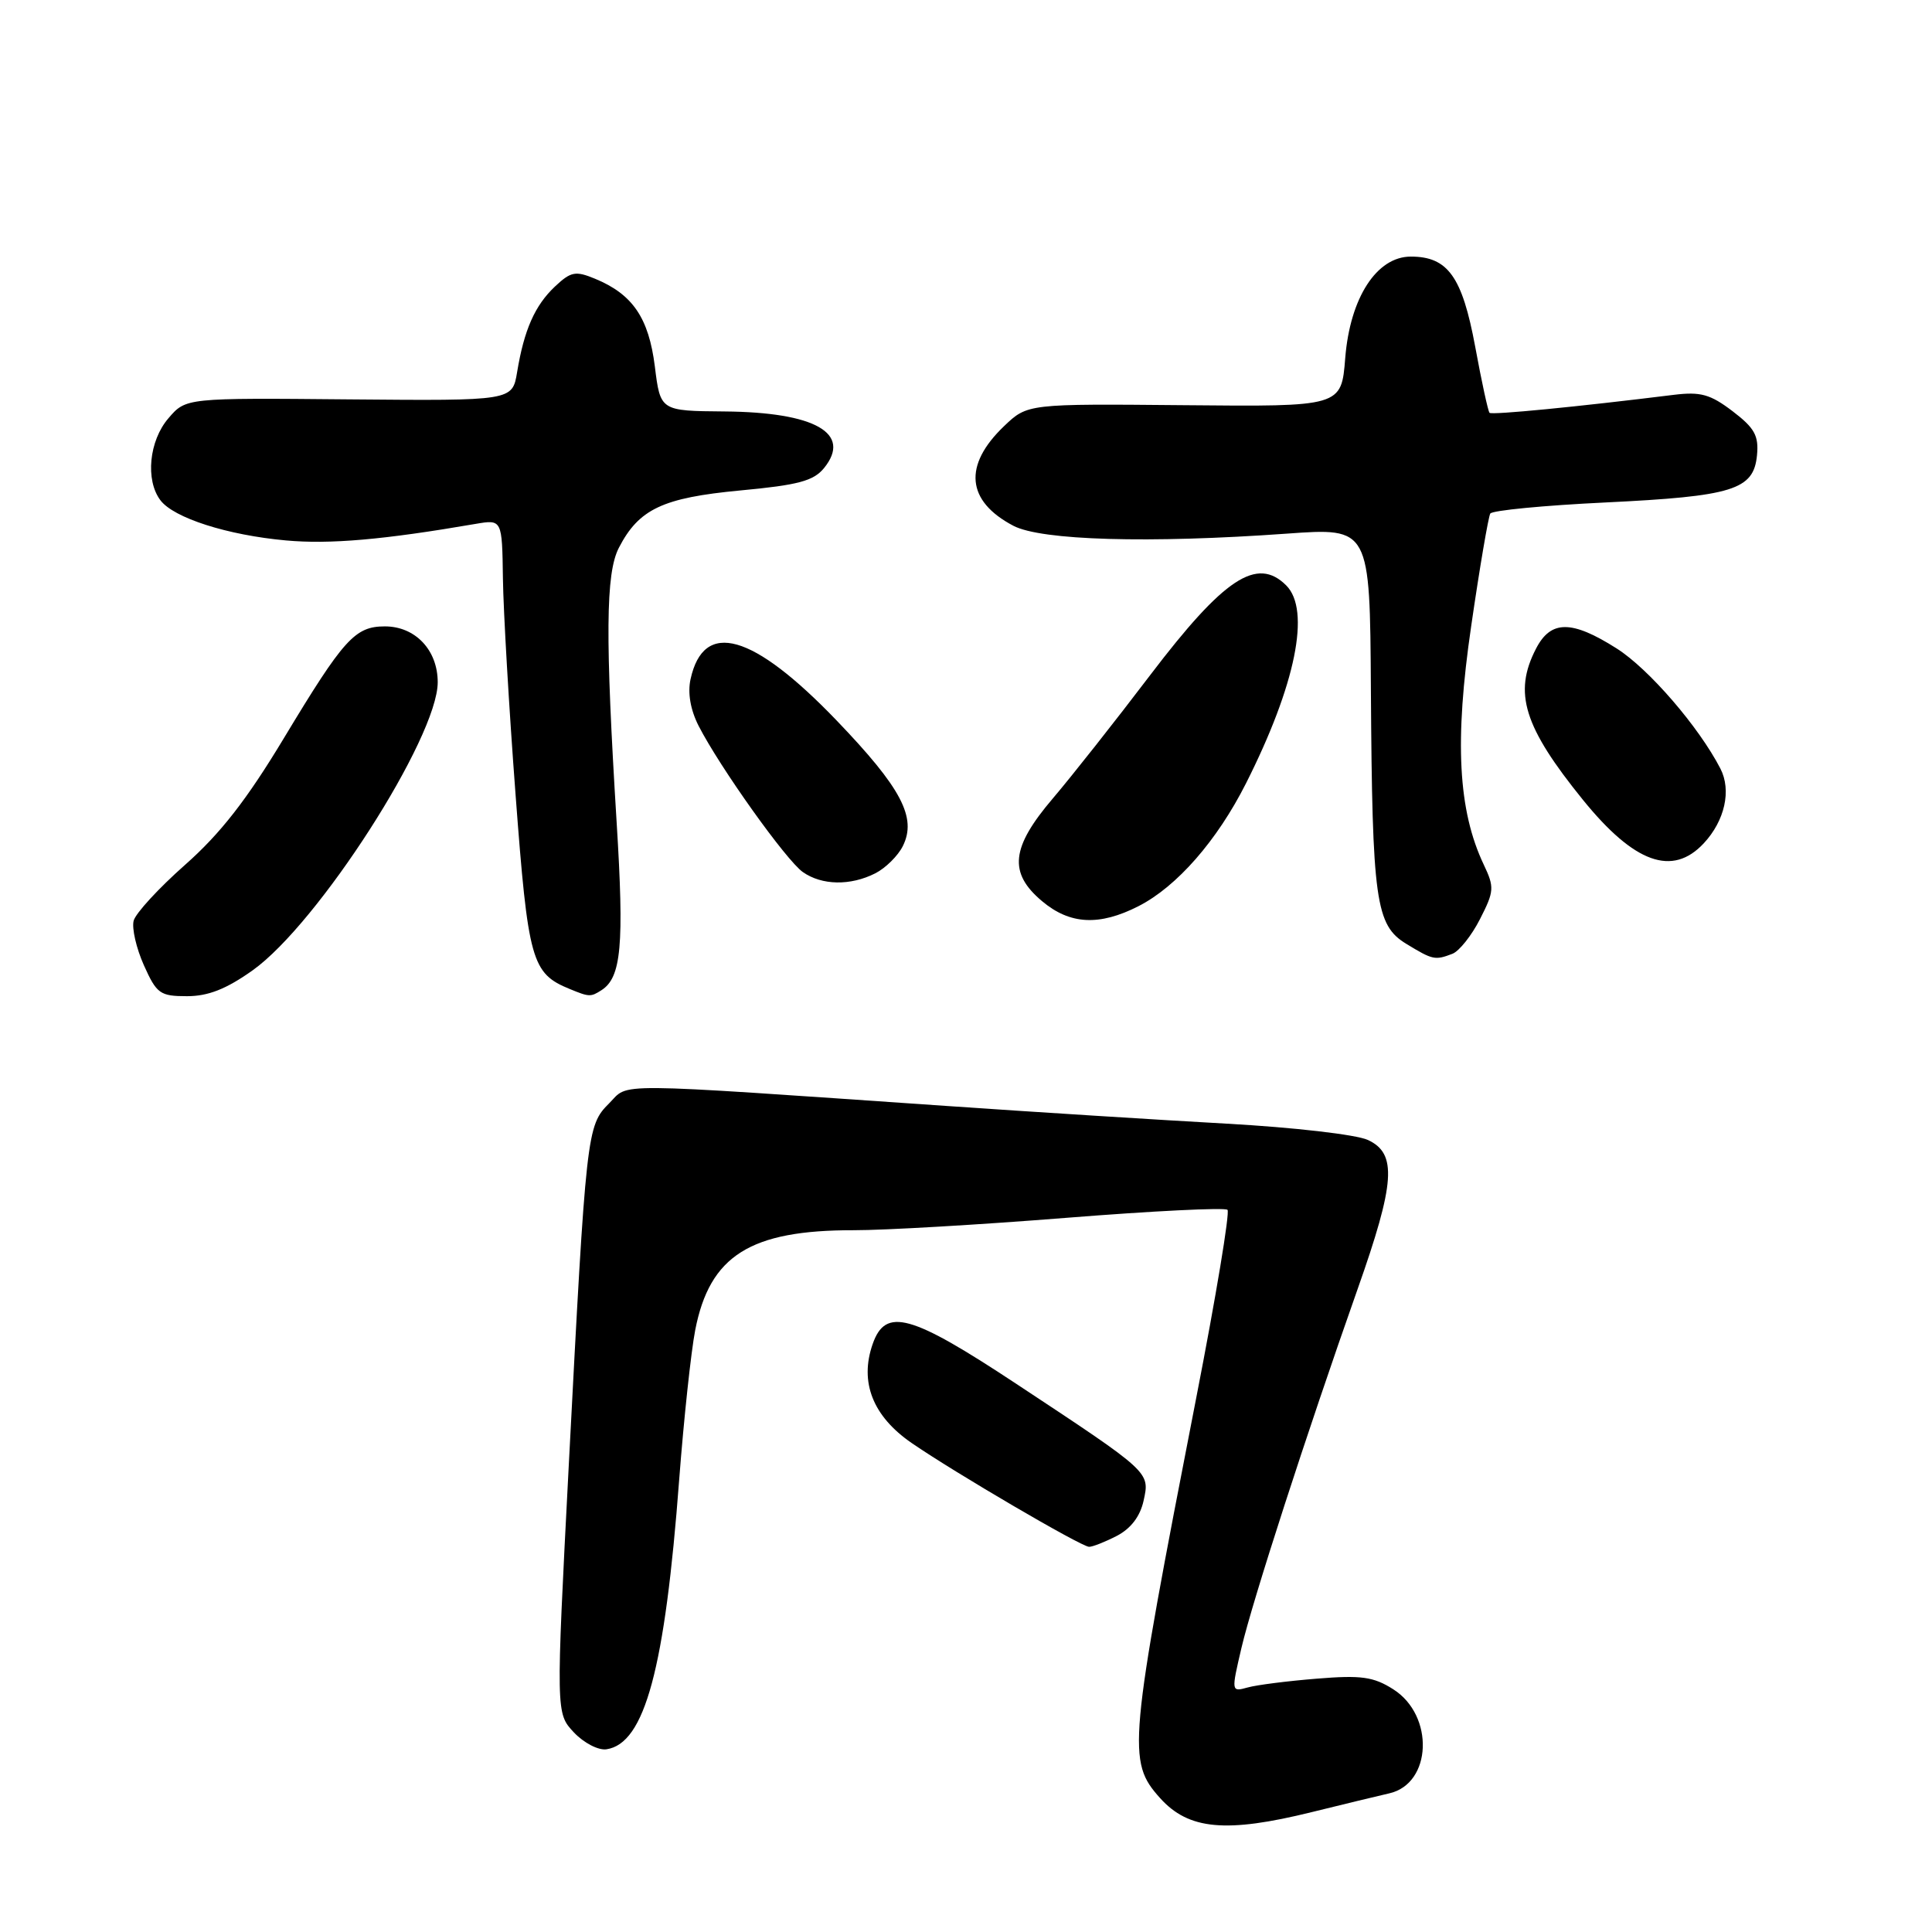 <?xml version="1.0" encoding="UTF-8" standalone="no"?>
<!DOCTYPE svg PUBLIC "-//W3C//DTD SVG 1.1//EN" "http://www.w3.org/Graphics/SVG/1.1/DTD/svg11.dtd" >
<svg xmlns="http://www.w3.org/2000/svg" xmlns:xlink="http://www.w3.org/1999/xlink" version="1.1" viewBox="0 0 256 256">
 <g >
 <path fill="currentColor"
d=" M 173.83 240.11 C 178.05 239.07 182.66 237.95 184.08 237.63 C 189.75 236.35 190.09 227.30 184.60 223.83 C 182.00 222.18 180.37 221.95 174.50 222.43 C 170.65 222.74 166.52 223.26 165.32 223.60 C 163.14 224.20 163.14 224.17 164.50 218.35 C 165.96 212.12 173.10 190.05 179.88 170.84 C 184.88 156.69 185.14 152.85 181.25 151.05 C 179.72 150.34 171.38 149.38 162.50 148.89 C 153.70 148.40 137.05 147.35 125.50 146.55 C 80.11 143.43 83.45 143.46 80.71 146.20 C 77.75 149.16 77.67 149.89 75.36 194.25 C 73.66 227.01 73.66 227.01 76.04 229.55 C 77.36 230.95 79.29 231.95 80.36 231.79 C 85.44 231.03 88.11 221.14 90.00 196.00 C 90.61 188.03 91.56 179.13 92.12 176.24 C 94.04 166.37 99.41 162.99 113.12 163.01 C 117.18 163.02 129.85 162.28 141.27 161.37 C 152.70 160.46 162.31 159.98 162.65 160.31 C 162.98 160.64 161.12 171.85 158.51 185.21 C 149.51 231.38 149.33 233.37 153.72 238.26 C 157.50 242.46 162.46 242.92 173.83 240.11 Z  M 147.97 203.52 C 149.84 202.55 151.07 200.94 151.53 198.86 C 152.37 195.03 152.52 195.16 134.67 183.37 C 120.66 174.11 117.34 173.19 115.63 178.10 C 113.87 183.14 115.65 187.66 120.79 191.20 C 126.51 195.14 143.19 204.90 144.30 204.96 C 144.74 204.98 146.39 204.33 147.97 203.52 Z  M 33.48 128.57 C 42.15 122.40 58.00 97.73 58.00 90.40 C 58.00 86.14 55.03 83.00 51.00 83.00 C 47.03 83.00 45.55 84.65 37.61 97.82 C 32.69 105.99 29.20 110.46 24.54 114.58 C 21.04 117.67 17.97 121.01 17.71 122.00 C 17.45 123.00 18.06 125.65 19.07 127.91 C 20.76 131.68 21.21 132.00 24.78 132.00 C 27.58 132.00 29.98 131.06 33.48 128.57 Z  M 79.69 131.21 C 82.33 129.53 82.72 125.28 81.71 109.00 C 80.19 84.39 80.25 75.98 82.00 72.59 C 84.65 67.45 87.81 65.96 98.07 64.99 C 105.79 64.27 107.80 63.73 109.20 62.01 C 112.91 57.41 108.00 54.62 96.00 54.52 C 87.50 54.45 87.50 54.45 86.77 48.55 C 85.96 42.13 83.84 39.00 78.86 36.94 C 76.25 35.86 75.65 35.98 73.54 37.96 C 70.88 40.47 69.45 43.68 68.52 49.31 C 67.89 53.11 67.89 53.11 46.26 52.92 C 24.63 52.72 24.63 52.72 22.32 55.42 C 19.75 58.40 19.24 63.61 21.25 66.28 C 23.01 68.63 30.14 70.91 37.89 71.61 C 43.70 72.14 50.82 71.52 63.01 69.42 C 66.53 68.82 66.53 68.82 66.64 76.66 C 66.70 80.97 67.45 93.89 68.32 105.36 C 69.98 127.36 70.43 128.98 75.50 131.05 C 78.07 132.11 78.27 132.12 79.69 131.21 Z  M 192.46 126.38 C 193.35 126.03 195.00 123.97 196.11 121.78 C 197.99 118.10 198.03 117.57 196.61 114.58 C 193.20 107.40 192.71 98.18 194.94 82.96 C 196.07 75.17 197.22 68.46 197.47 68.05 C 197.73 67.63 204.59 66.97 212.72 66.58 C 229.62 65.76 232.36 64.91 232.81 60.34 C 233.06 57.73 232.50 56.72 229.58 54.49 C 226.62 52.24 225.34 51.88 221.77 52.32 C 209.05 53.90 197.67 55.01 197.37 54.70 C 197.18 54.51 196.32 50.57 195.47 45.93 C 193.75 36.66 191.85 34.00 186.94 34.00 C 182.42 34.00 178.89 39.45 178.25 47.44 C 177.74 53.89 177.74 53.89 156.94 53.69 C 136.15 53.50 136.15 53.50 133.04 56.47 C 127.60 61.67 128.05 66.40 134.28 69.67 C 137.99 71.61 152.21 72.02 170.51 70.71 C 181.52 69.92 181.52 69.92 181.65 91.38 C 181.83 119.41 182.27 122.59 186.35 125.07 C 189.85 127.20 190.14 127.27 192.46 126.38 Z  M 150.86 120.07 C 155.94 117.48 161.27 111.39 165.11 103.78 C 171.69 90.74 173.70 80.84 170.43 77.57 C 166.56 73.71 162.20 76.58 152.41 89.45 C 147.79 95.53 141.99 102.88 139.51 105.79 C 133.96 112.30 133.60 115.65 138.08 119.41 C 141.77 122.52 145.67 122.72 150.86 120.07 Z  M 115.98 115.72 C 117.34 115.03 118.99 113.40 119.63 112.11 C 121.51 108.34 119.45 104.42 110.86 95.47 C 99.75 83.91 93.24 82.06 91.50 90.00 C 91.10 91.82 91.49 94.06 92.57 96.18 C 95.37 101.65 104.18 114.02 106.39 115.56 C 108.91 117.32 112.68 117.39 115.98 115.72 Z  M 225.75 111.75 C 228.55 108.75 229.45 104.72 227.96 101.84 C 225.10 96.30 218.47 88.62 214.21 85.92 C 208.25 82.14 205.49 82.15 203.53 85.95 C 200.50 91.80 201.91 96.31 209.76 106.00 C 216.56 114.38 221.60 116.19 225.75 111.75 Z "/>
</g>
</svg>